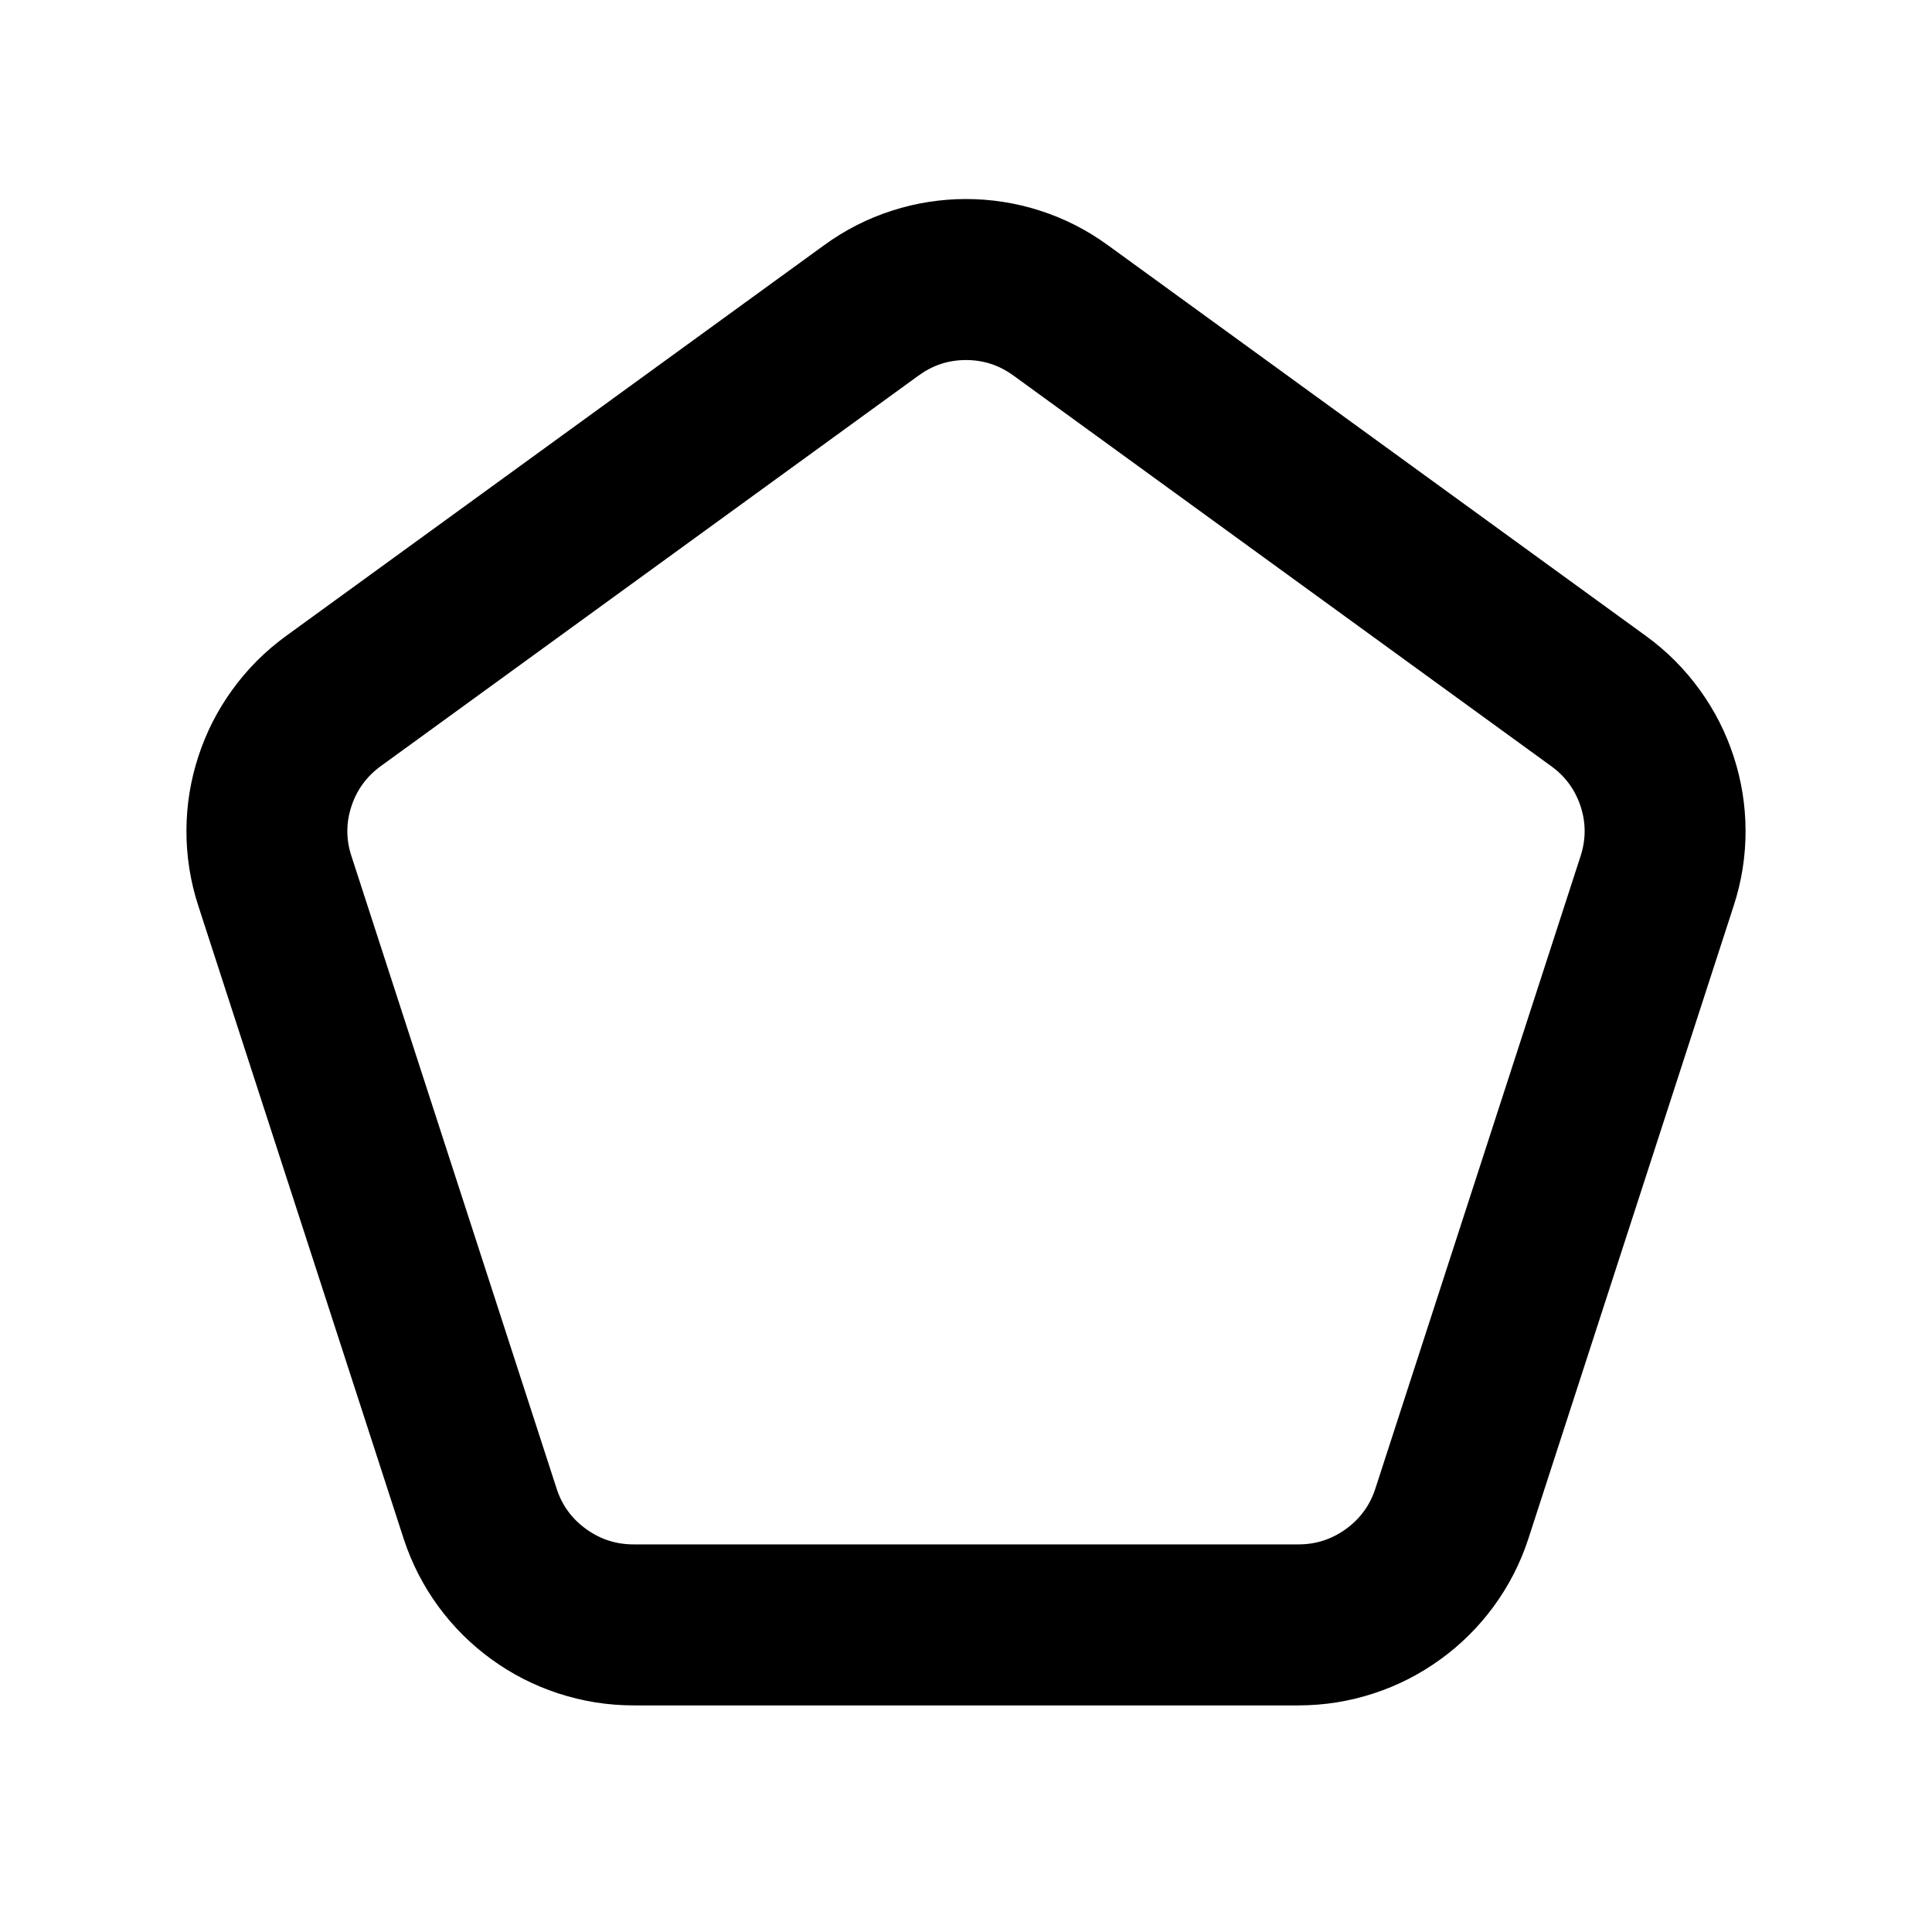 <svg xmlns="http://www.w3.org/2000/svg" xmlns:xlink="http://www.w3.org/1999/xlink" width="48" height="48" viewBox="0 0 48 48" fill="none">
<path d="M20.475 6.092C20.474 6.092 20.473 6.093 20.472 6.094L7.105 15.802C6.585 16.18 6.138 16.629 5.765 17.147C5.399 17.654 5.119 18.205 4.926 18.8C4.732 19.396 4.634 20.007 4.632 20.633C4.63 21.274 4.729 21.901 4.929 22.512L10.028 38.227C10.229 38.841 10.519 39.407 10.899 39.923C11.27 40.427 11.709 40.862 12.216 41.229C12.723 41.596 13.274 41.877 13.868 42.071C14.475 42.27 15.099 42.37 15.74 42.37L32.26 42.37C32.901 42.37 33.525 42.27 34.132 42.071C34.726 41.877 35.276 41.596 35.783 41.229C36.291 40.862 36.73 40.427 37.101 39.923C37.481 39.407 37.771 38.843 37.971 38.232L43.072 22.507C43.271 21.899 43.37 21.274 43.368 20.633C43.366 20.007 43.268 19.396 43.074 18.8C42.881 18.205 42.601 17.654 42.235 17.147C41.862 16.629 41.416 16.181 40.898 15.804L27.525 6.092C27.008 5.715 26.444 5.428 25.834 5.232C25.238 5.041 24.627 4.945 24 4.945C23.373 4.945 22.762 5.041 22.166 5.232C21.557 5.428 20.993 5.714 20.475 6.092ZM9.455 19.038L22.825 9.328L22.828 9.327C23.177 9.072 23.567 8.945 24 8.945C24.432 8.945 24.824 9.073 25.175 9.328L38.542 19.037C38.894 19.293 39.137 19.627 39.271 20.038C39.404 20.447 39.403 20.859 39.268 21.273L34.169 36.988C34.034 37.4 33.791 37.734 33.439 37.988C33.087 38.243 32.694 38.37 32.26 38.37L15.74 38.37C15.306 38.37 14.913 38.243 14.561 37.988C14.209 37.734 13.966 37.402 13.832 36.993L8.731 21.268C8.596 20.858 8.596 20.447 8.729 20.038C8.863 19.627 9.105 19.294 9.455 19.038Z" fill-rule="evenodd"  fill="#000000" >
</path>
</svg>
